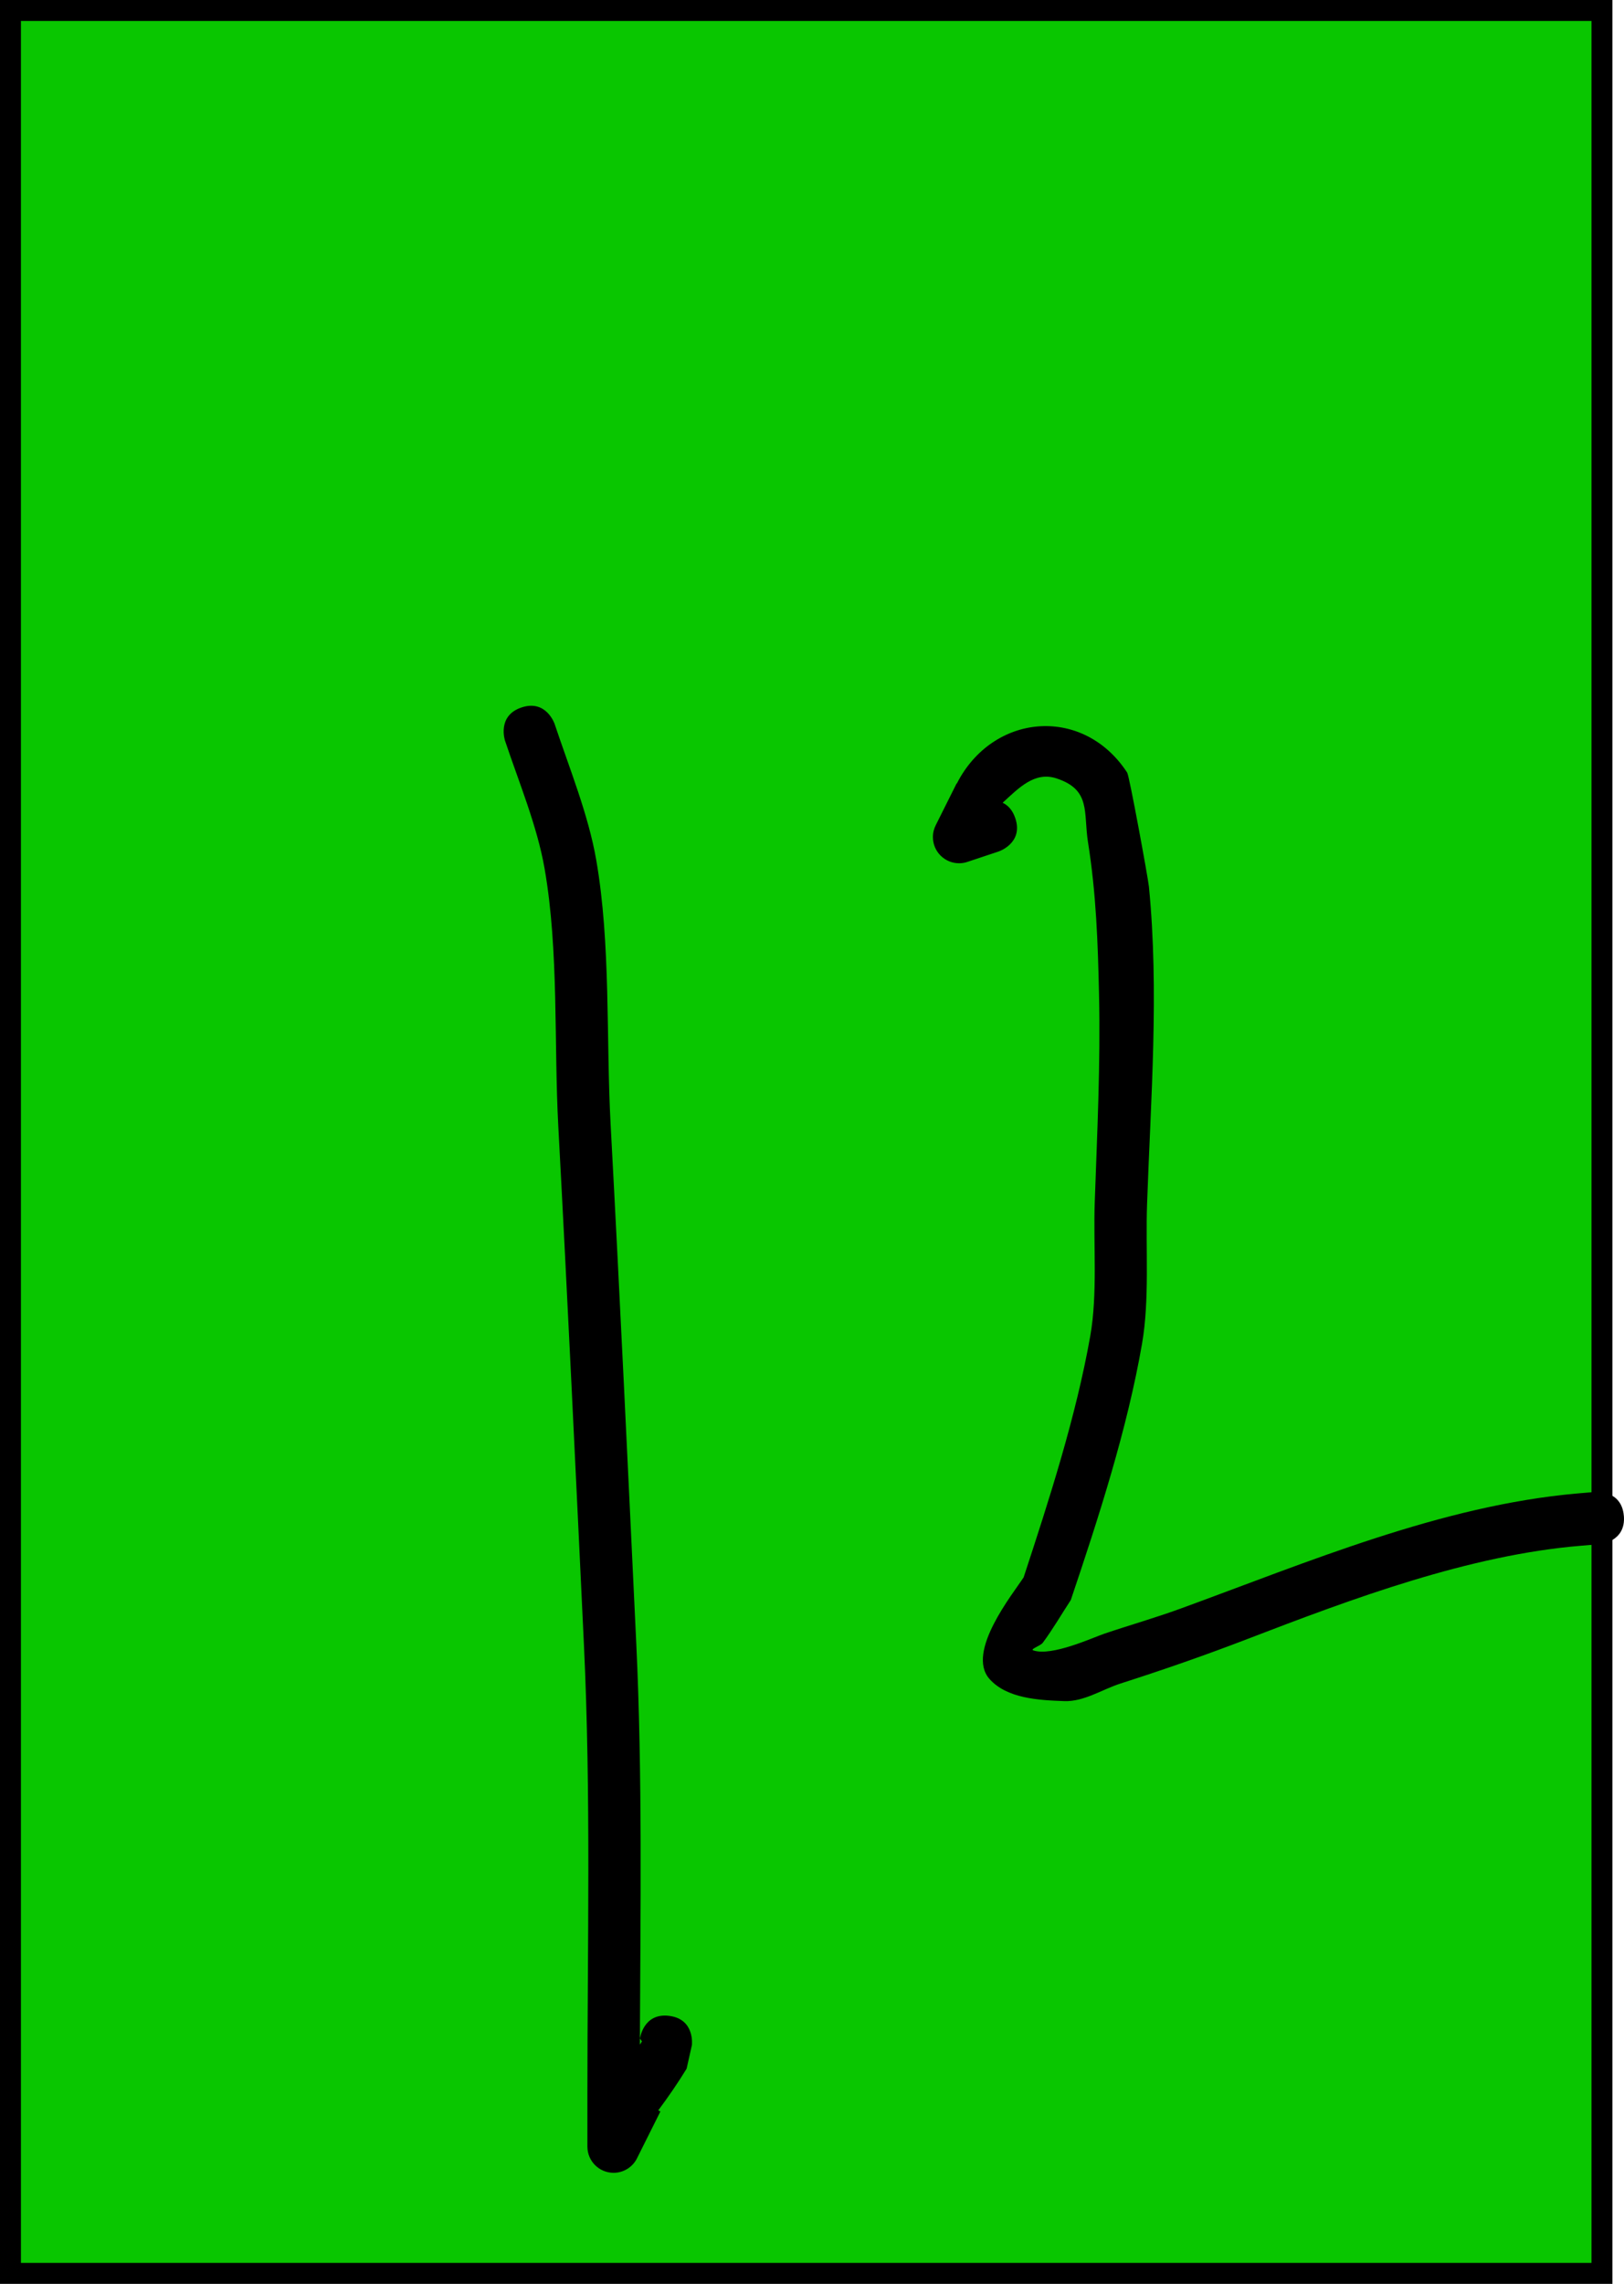 <svg version="1.1" xmlns="http://www.w3.org/2000/svg" xmlns:xlink="http://www.w3.org/1999/xlink" width="155.104" height="218" viewBox="0,0,155.104,218"><g transform="translate(-163,-71)"><g data-paper-data="{&quot;isPaintingLayer&quot;:true}" fill-rule="nonzero" stroke-linecap="butt" stroke-linejoin="miter" stroke-miterlimit="10" stroke-dasharray="" stroke-dashoffset="0" style="mix-blend-mode: normal"><path d="M164,288v-216h152v216z" fill="#09c600" stroke="#000000" stroke-width="2"/><path d="M226.913,263.42c2.48,0.313 2.168,2.793 2.168,2.793l-0.505,2.25c-0.837,1.369 -1.748,2.692 -2.71,3.98l0.207,0.103l-2.212,4.424c-0.401,0.846 -1.262,1.43 -2.26,1.43c-1.381,0 -2.5,-1.119 -2.5,-2.5v-5v-0c-0,-14.289 0.349,-28.647 -0.332,-42.921c-0.784,-16.469 -1.556,-32.939 -2.444,-49.403c-0.432,-8.017 0.065,-16.769 -1.313,-24.669c-0.711,-4.075 -2.472,-8.287 -3.782,-12.217c0,0 -0.791,-2.372 1.581,-3.162c2.372,-0.791 3.162,1.581 3.162,1.581c1.387,4.162 3.212,8.625 3.965,12.939c1.413,8.101 0.937,17.04 1.38,25.259c0.889,16.475 1.661,32.954 2.445,49.434c0.607,12.779 0.401,25.622 0.349,38.426c0.067,-0.103 0.133,-0.206 0.197,-0.31l-0.188,-0.27c0,0 0.313,-2.48 2.793,-2.168z" fill="#000000" stroke="none" stroke-width="0.5"/><path d="M318.091,215.688c0.212,2.491 -2.279,2.703 -2.279,2.703l-1.774,0.151c-10.688,0.873 -21.87,5.049 -31.874,8.896c-4.028,1.549 -8.02,2.937 -12.13,4.254c-1.79,0.574 -3.502,1.748 -5.38,1.684c-2.484,-0.086 -5.501,-0.256 -7.151,-2.115c-2.281,-2.572 2.268,-8.159 3.264,-9.703c2.434,-7.405 5,-15.341 6.36,-23.022c0.714,-4.035 0.287,-8.675 0.429,-12.765c0.231,-6.621 0.559,-13.222 0.41,-19.847c-0.112,-5.005 -0.271,-9.603 -1.055,-14.543c-0.447,-2.813 0.314,-4.997 -3.015,-6.083c-2.078,-0.678 -3.589,0.909 -5.136,2.327c0.484,0.229 0.941,0.67 1.212,1.484c0.791,2.372 -1.581,3.162 -1.581,3.162l-2.945,0.982c-0.264,0.095 -0.549,0.147 -0.846,0.147c-1.381,0 -2.5,-1.119 -2.5,-2.5c0,-0.42 0.104,-0.816 0.286,-1.163l1.978,-3.955l0.023,0.011c0.059,-0.12 0.12,-0.238 0.185,-0.355c3.569,-6.425 11.972,-6.991 16.083,-0.69c0.214,0.329 2.001,10.122 2.075,10.877c0.987,9.992 0.172,20.313 -0.177,30.32c-0.149,4.289 0.254,9.083 -0.48,13.318c-1.414,8.167 -4.158,16.623 -6.803,24.465c-0.892,1.359 -1.705,2.773 -2.675,4.078c-0.23,0.31 -1.266,0.611 -0.899,0.732c1.778,0.585 5.64,-1.212 6.774,-1.596c2.423,-0.821 4.886,-1.521 7.289,-2.398c12.173,-4.442 24.871,-9.836 37.853,-10.985l1.774,-0.151c0,0 2.491,-0.212 2.703,2.279z" fill="#000000" stroke="none" stroke-width="0.5"/></g></g></svg>
